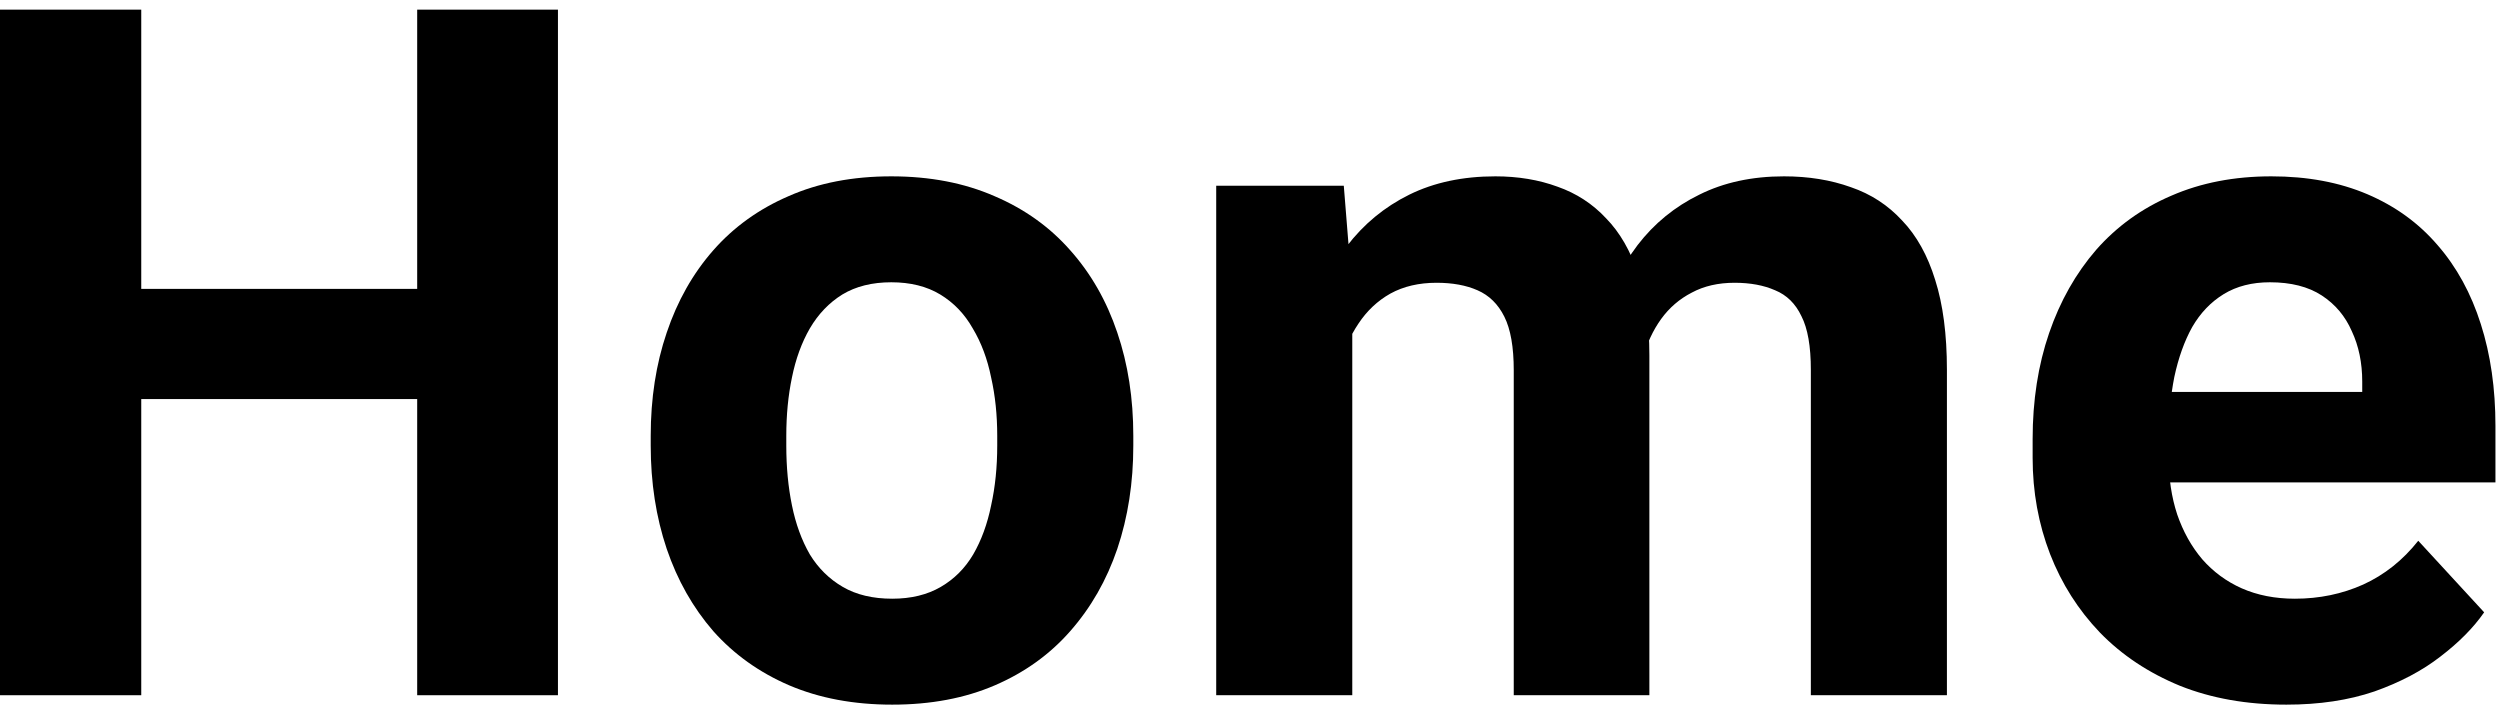 <svg width="56" height="16" viewBox="0 0 56 16" fill="none" xmlns="http://www.w3.org/2000/svg">
<g id="Home">
<path id="Vector" d="M51.215 15.784C50.33 15.784 49.535 15.643 48.832 15.362C48.129 15.073 47.531 14.676 47.039 14.17C46.554 13.664 46.181 13.077 45.921 12.409C45.661 11.734 45.531 11.016 45.531 10.257V9.835C45.531 8.97 45.654 8.179 45.9 7.462C46.146 6.745 46.498 6.123 46.955 5.595C47.419 5.068 47.981 4.664 48.642 4.382C49.303 4.094 50.048 3.95 50.878 3.95C51.687 3.95 52.404 4.084 53.03 4.351C53.655 4.618 54.179 4.998 54.601 5.49C55.03 5.982 55.353 6.573 55.571 7.262C55.789 7.944 55.898 8.703 55.898 9.54V10.806H46.828V8.78H52.914V8.548C52.914 8.127 52.836 7.75 52.681 7.42C52.534 7.082 52.309 6.815 52.007 6.618C51.704 6.421 51.318 6.323 50.846 6.323C50.446 6.323 50.101 6.411 49.813 6.587C49.525 6.763 49.289 7.009 49.106 7.325C48.93 7.641 48.797 8.014 48.705 8.443C48.621 8.865 48.579 9.329 48.579 9.835V10.257C48.579 10.714 48.642 11.136 48.769 11.523C48.902 11.909 49.089 12.243 49.328 12.525C49.574 12.806 49.869 13.024 50.214 13.178C50.565 13.333 50.962 13.411 51.405 13.411C51.954 13.411 52.464 13.305 52.935 13.094C53.413 12.876 53.824 12.549 54.169 12.113L55.645 13.716C55.406 14.061 55.079 14.391 54.664 14.708C54.257 15.024 53.764 15.284 53.188 15.488C52.611 15.685 51.954 15.784 51.215 15.784Z" fill="black"/>
<path id="Vector_2" d="M30.291 6.523V15.573H27.243V4.161H30.101L30.291 6.523ZM29.869 9.466H29.025C29.025 8.671 29.12 7.94 29.31 7.272C29.507 6.597 29.791 6.014 30.164 5.521C30.544 5.022 31.011 4.636 31.567 4.361C32.122 4.087 32.766 3.95 33.497 3.95C34.003 3.95 34.467 4.027 34.889 4.182C35.311 4.33 35.673 4.565 35.975 4.889C36.285 5.205 36.524 5.62 36.693 6.133C36.861 6.639 36.946 7.248 36.946 7.958V15.573H33.908V8.295C33.908 7.775 33.838 7.374 33.697 7.093C33.557 6.812 33.356 6.615 33.096 6.502C32.843 6.39 32.537 6.334 32.179 6.334C31.785 6.334 31.44 6.414 31.145 6.576C30.857 6.738 30.618 6.963 30.428 7.251C30.238 7.532 30.097 7.863 30.006 8.243C29.915 8.622 29.869 9.03 29.869 9.466ZM36.661 9.118L35.575 9.255C35.575 8.51 35.666 7.817 35.849 7.177C36.039 6.538 36.316 5.975 36.682 5.49C37.055 5.005 37.515 4.629 38.064 4.361C38.612 4.087 39.245 3.95 39.962 3.95C40.511 3.95 41.01 4.031 41.46 4.193C41.91 4.347 42.293 4.597 42.609 4.941C42.933 5.279 43.179 5.722 43.348 6.27C43.523 6.819 43.611 7.49 43.611 8.285V15.573H40.563V8.285C40.563 7.757 40.493 7.357 40.352 7.082C40.219 6.801 40.022 6.608 39.762 6.502C39.509 6.39 39.206 6.334 38.855 6.334C38.489 6.334 38.169 6.407 37.895 6.555C37.621 6.696 37.392 6.893 37.209 7.146C37.027 7.399 36.889 7.694 36.798 8.032C36.707 8.362 36.661 8.724 36.661 9.118Z" fill="black"/>
<path id="Vector_3" d="M14.576 9.983V9.761C14.576 8.925 14.695 8.155 14.934 7.452C15.173 6.741 15.521 6.126 15.978 5.606C16.435 5.086 16.998 4.681 17.666 4.393C18.334 4.098 19.1 3.95 19.965 3.95C20.83 3.95 21.6 4.098 22.275 4.393C22.95 4.681 23.516 5.086 23.973 5.606C24.437 6.126 24.789 6.741 25.028 7.452C25.267 8.155 25.386 8.925 25.386 9.761V9.983C25.386 10.812 25.267 11.582 25.028 12.293C24.789 12.996 24.437 13.611 23.973 14.138C23.516 14.659 22.953 15.063 22.285 15.351C21.617 15.639 20.851 15.784 19.986 15.784C19.121 15.784 18.352 15.639 17.677 15.351C17.009 15.063 16.442 14.659 15.978 14.138C15.521 13.611 15.173 12.996 14.934 12.293C14.695 11.582 14.576 10.812 14.576 9.983ZM17.613 9.761V9.983C17.613 10.461 17.655 10.907 17.74 11.322C17.824 11.737 17.958 12.103 18.14 12.419C18.33 12.729 18.576 12.971 18.879 13.147C19.181 13.323 19.55 13.411 19.986 13.411C20.408 13.411 20.77 13.323 21.073 13.147C21.375 12.971 21.617 12.729 21.8 12.419C21.983 12.103 22.117 11.737 22.201 11.322C22.293 10.907 22.338 10.461 22.338 9.983V9.761C22.338 9.297 22.293 8.861 22.201 8.454C22.117 8.039 21.98 7.673 21.79 7.357C21.607 7.033 21.364 6.78 21.062 6.597C20.76 6.414 20.394 6.323 19.965 6.323C19.536 6.323 19.171 6.414 18.868 6.597C18.573 6.78 18.33 7.033 18.14 7.357C17.958 7.673 17.824 8.039 17.74 8.454C17.655 8.861 17.613 9.297 17.613 9.761Z" fill="black"/>
<path id="Vector_4" d="M10.241 6.471V8.939H2.225V6.471H10.241ZM3.164 0.216V15.573H0V0.216H3.164ZM12.498 0.216V15.573H9.345V0.216H12.498Z" fill="black"/>
</g>
</svg>
